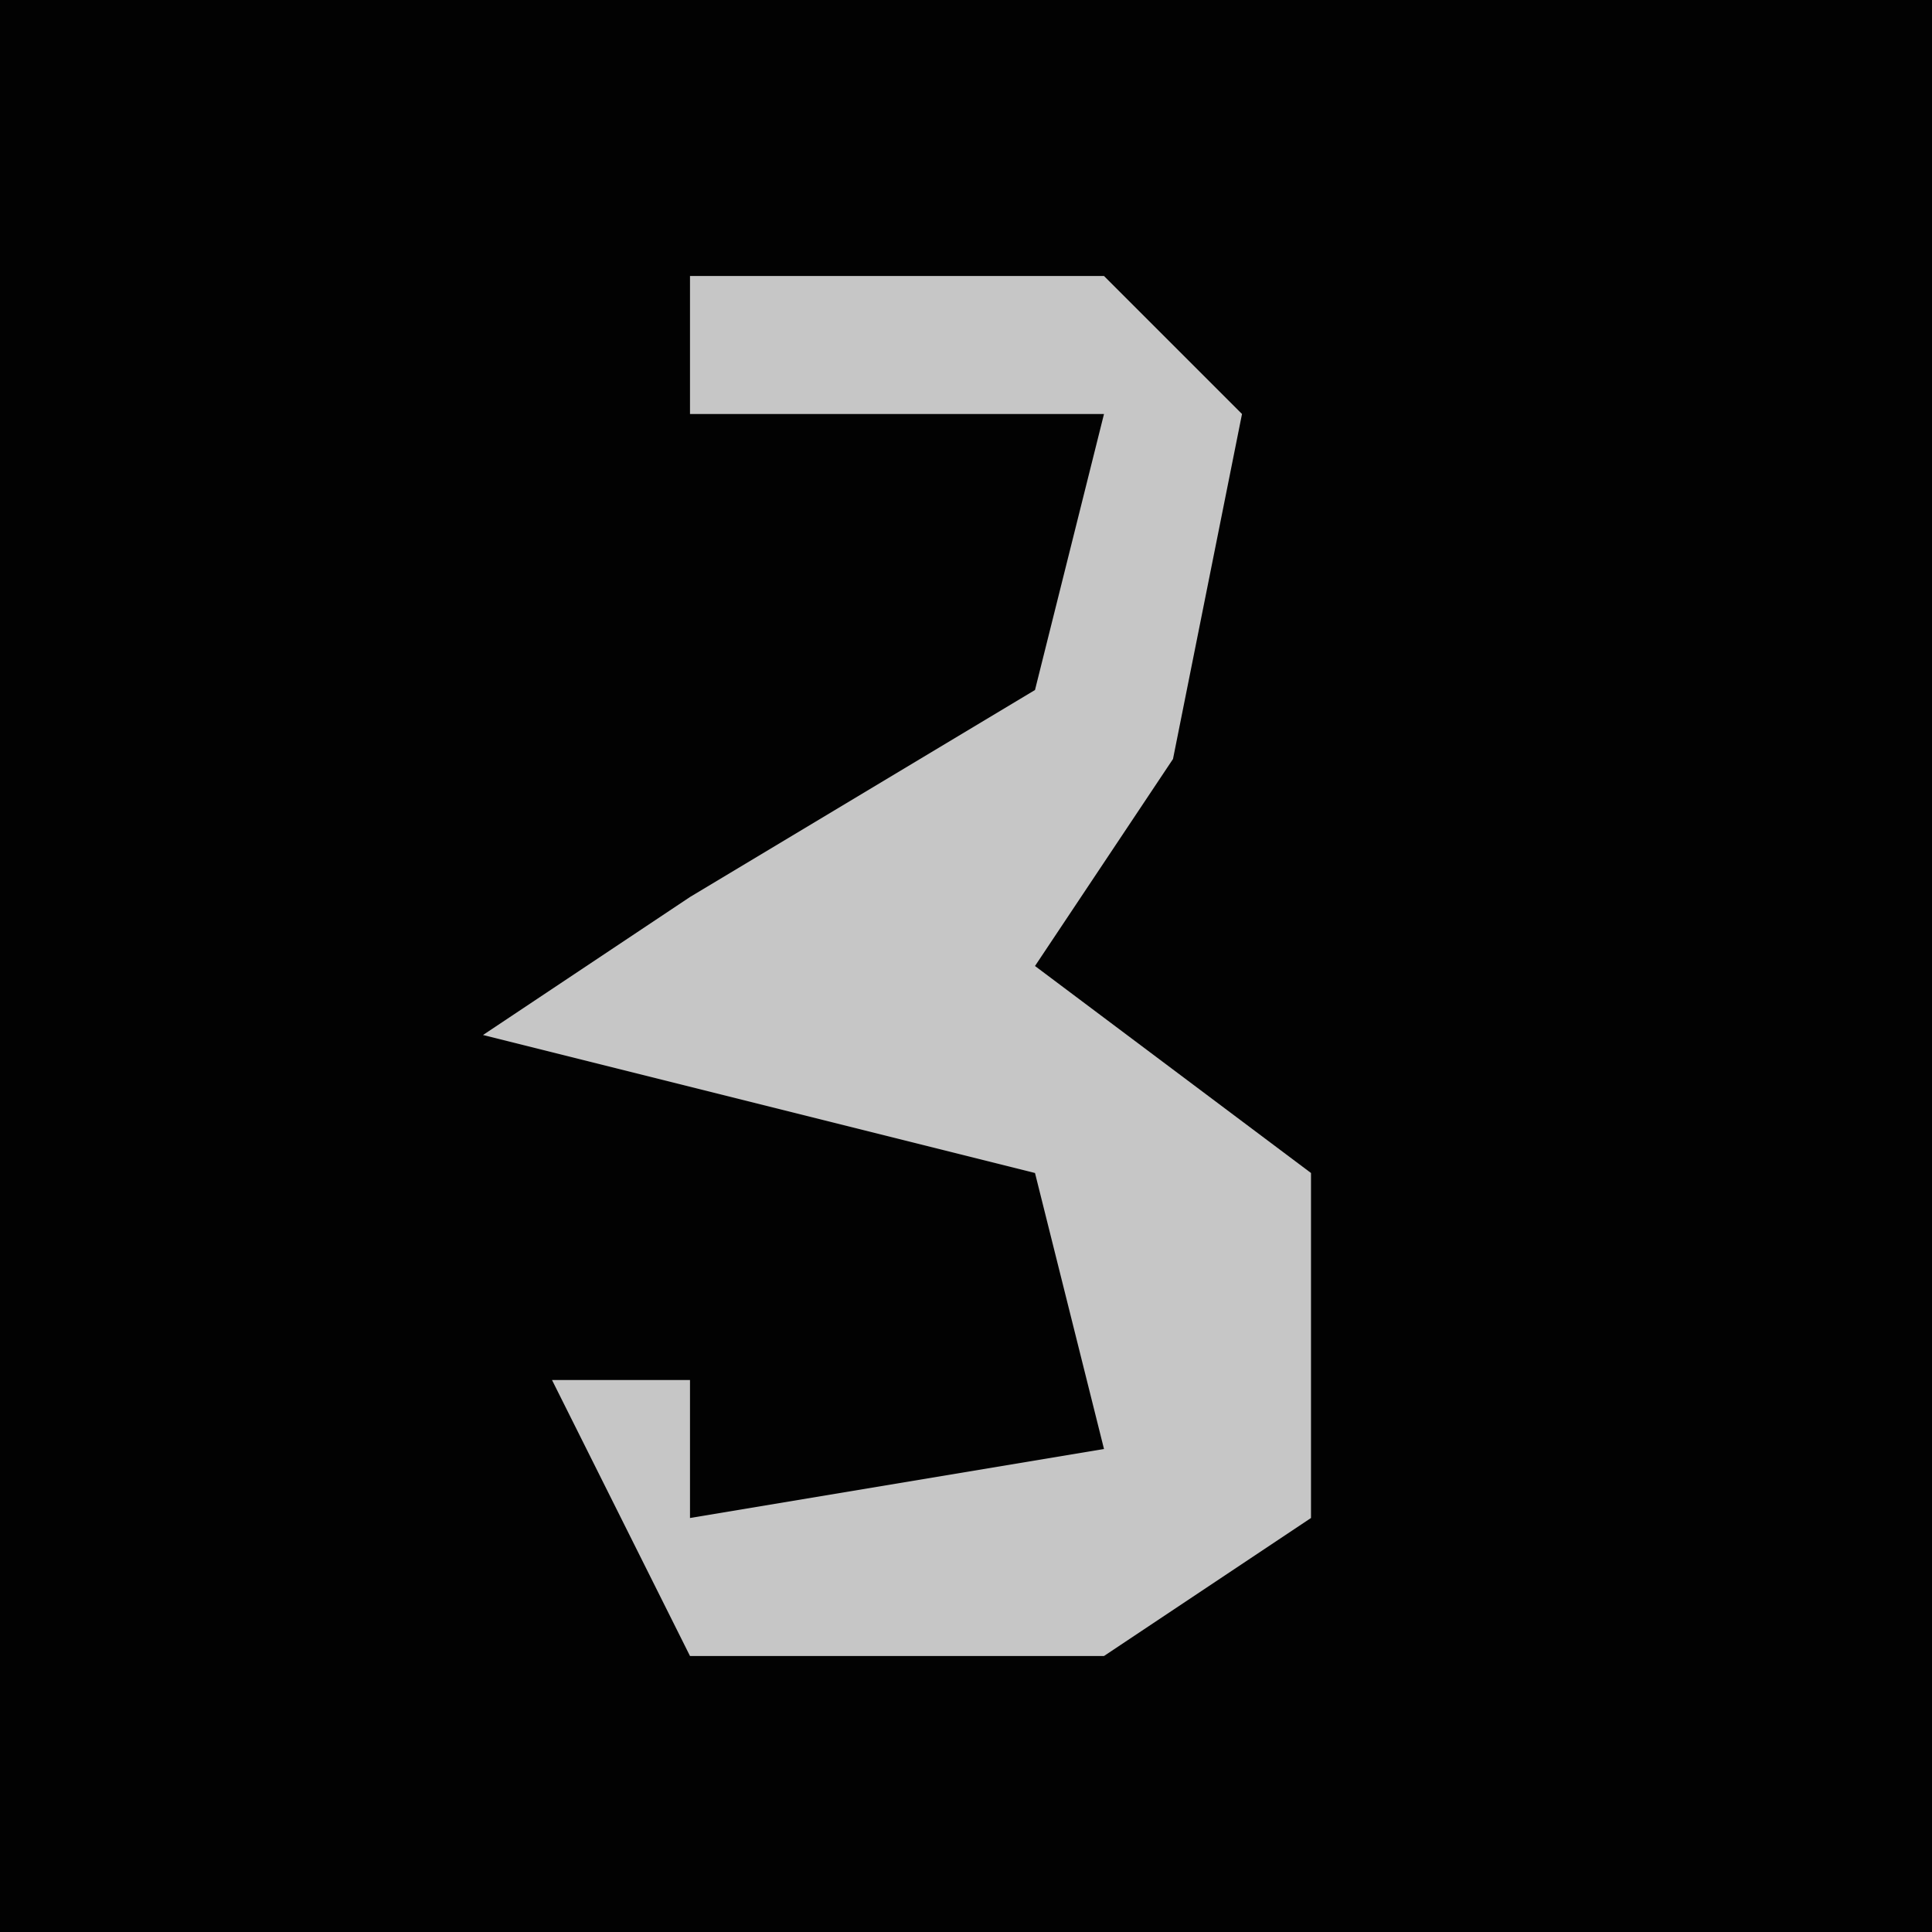 <?xml version="1.0" encoding="UTF-8"?>
<svg version="1.1" xmlns="http://www.w3.org/2000/svg" width="28" height="28">
<path d="M0,0 L28,0 L28,28 L0,28 Z " fill="#020202" transform="translate(0,0)"/>
<path d="M0,0 L6,0 L8,2 L7,7 L5,10 L9,13 L9,18 L6,20 L0,20 L-2,16 L0,16 L0,18 L6,17 L5,13 L-3,11 L0,9 L5,6 L6,2 L0,2 Z " fill="#C6C6C6" transform="translate(10,4)"/>
</svg>
